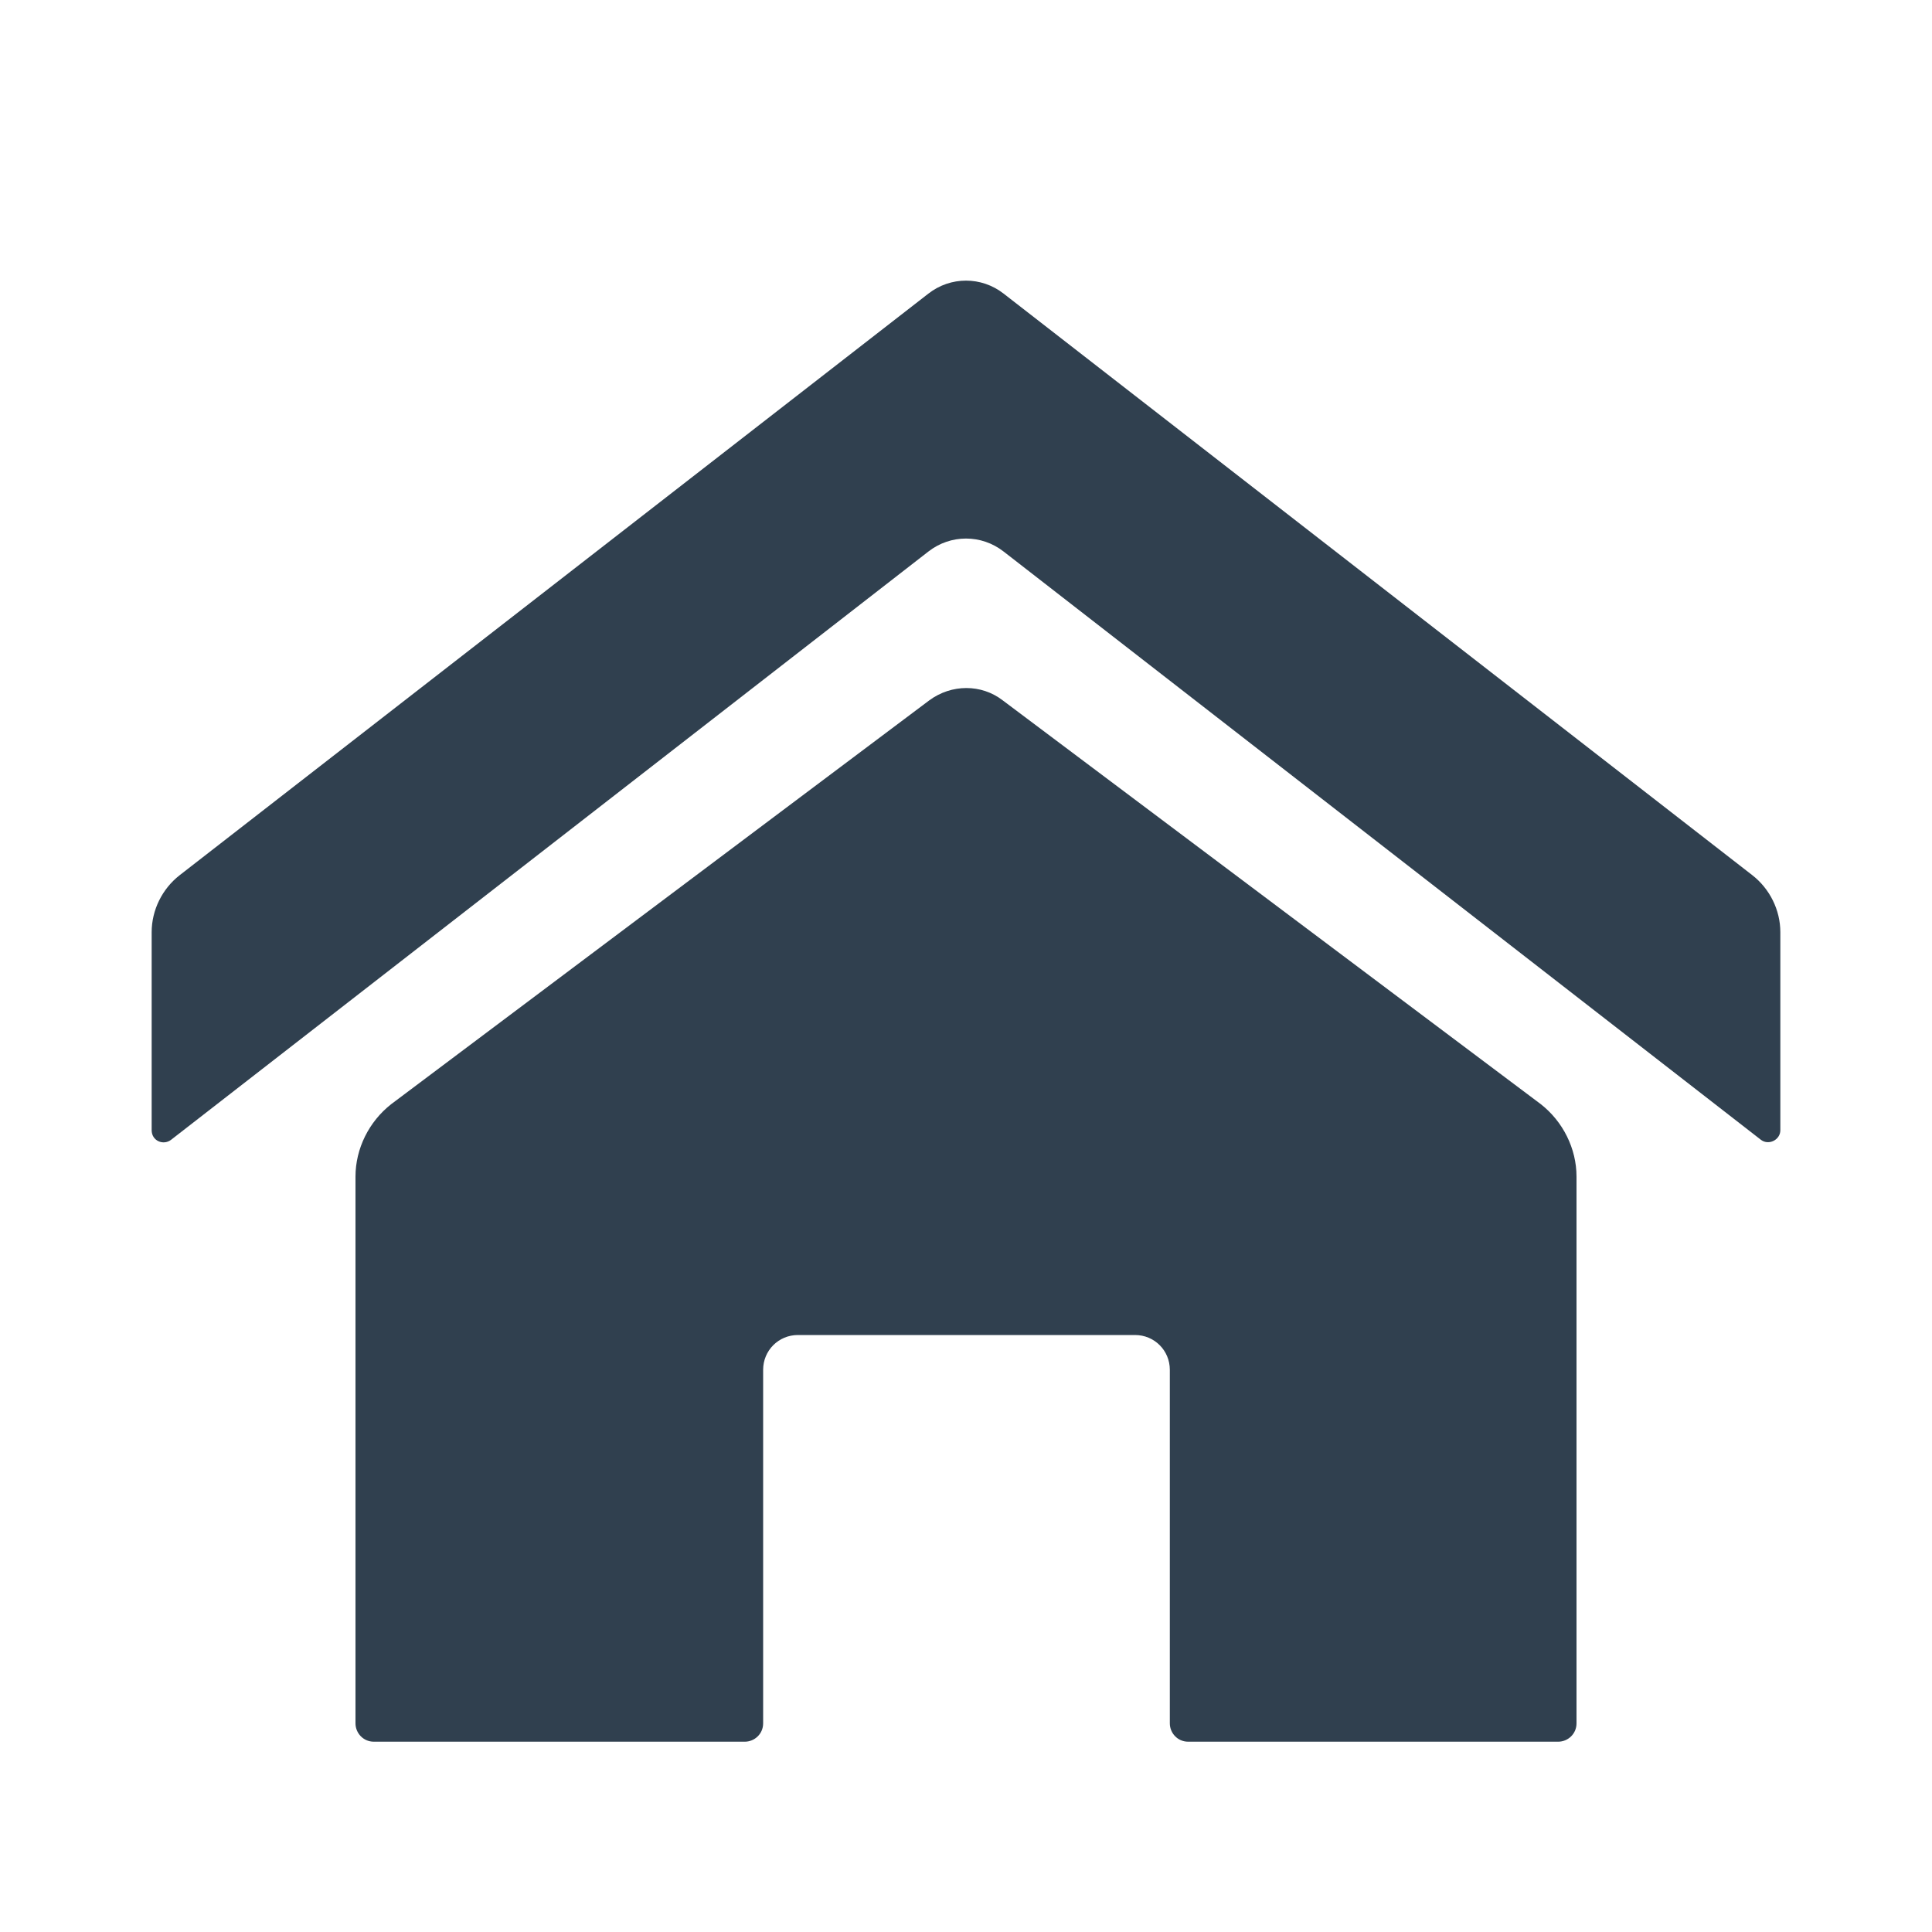<?xml version="1.0" encoding="utf-8"?>
<!-- Generator: Adobe Illustrator 23.0.0, SVG Export Plug-In . SVG Version: 6.00 Build 0)  -->
<svg version="1.1" id="图层_1" xmlns="http://www.w3.org/2000/svg" xmlns:xlink="http://www.w3.org/1999/xlink" x="0px" y="0px"
	 viewBox="0 0 200 200" style="enable-background:new 0 0 200 200;" xml:space="preserve">
<style type="text/css">
	.st0{fill:#30404F;}
</style>
<g>
	<g>
		<path class="st0" d="M182.3,118l-78.4-60.9c-2.3-1.8-5.5-1.8-7.8,0L17.7,118c-0.8,0.6-2,0.1-2-1V96.5c0-2.3,1.1-4.5,2.9-5.9
			l77.5-60.2c2.3-1.8,5.5-1.8,7.8,0l77.5,60.2c1.8,1.4,2.9,3.6,2.9,5.9V117C184.3,118,183.1,118.6,182.3,118z M163.2,121.8v56.6
			c0,1.1-0.9,1.9-1.9,1.9H123c-1.1,0-1.9-0.9-1.9-1.9v-36.6c0-2-1.6-3.6-3.6-3.6H82.6c-2,0-3.6,1.6-3.6,3.6v36.6
			c0,1.1-0.9,1.9-1.9,1.9H38.7c-1.1,0-1.9-0.9-1.9-1.9v-56.6c0-2.9,1.4-5.7,3.7-7.5l55.7-41.8c2.3-1.7,5.4-1.7,7.6,0l55.7,41.8
			C161.8,116.1,163.2,118.9,163.2,121.8z M163.2,117.2"/>
	</g>
</g>
</svg>
